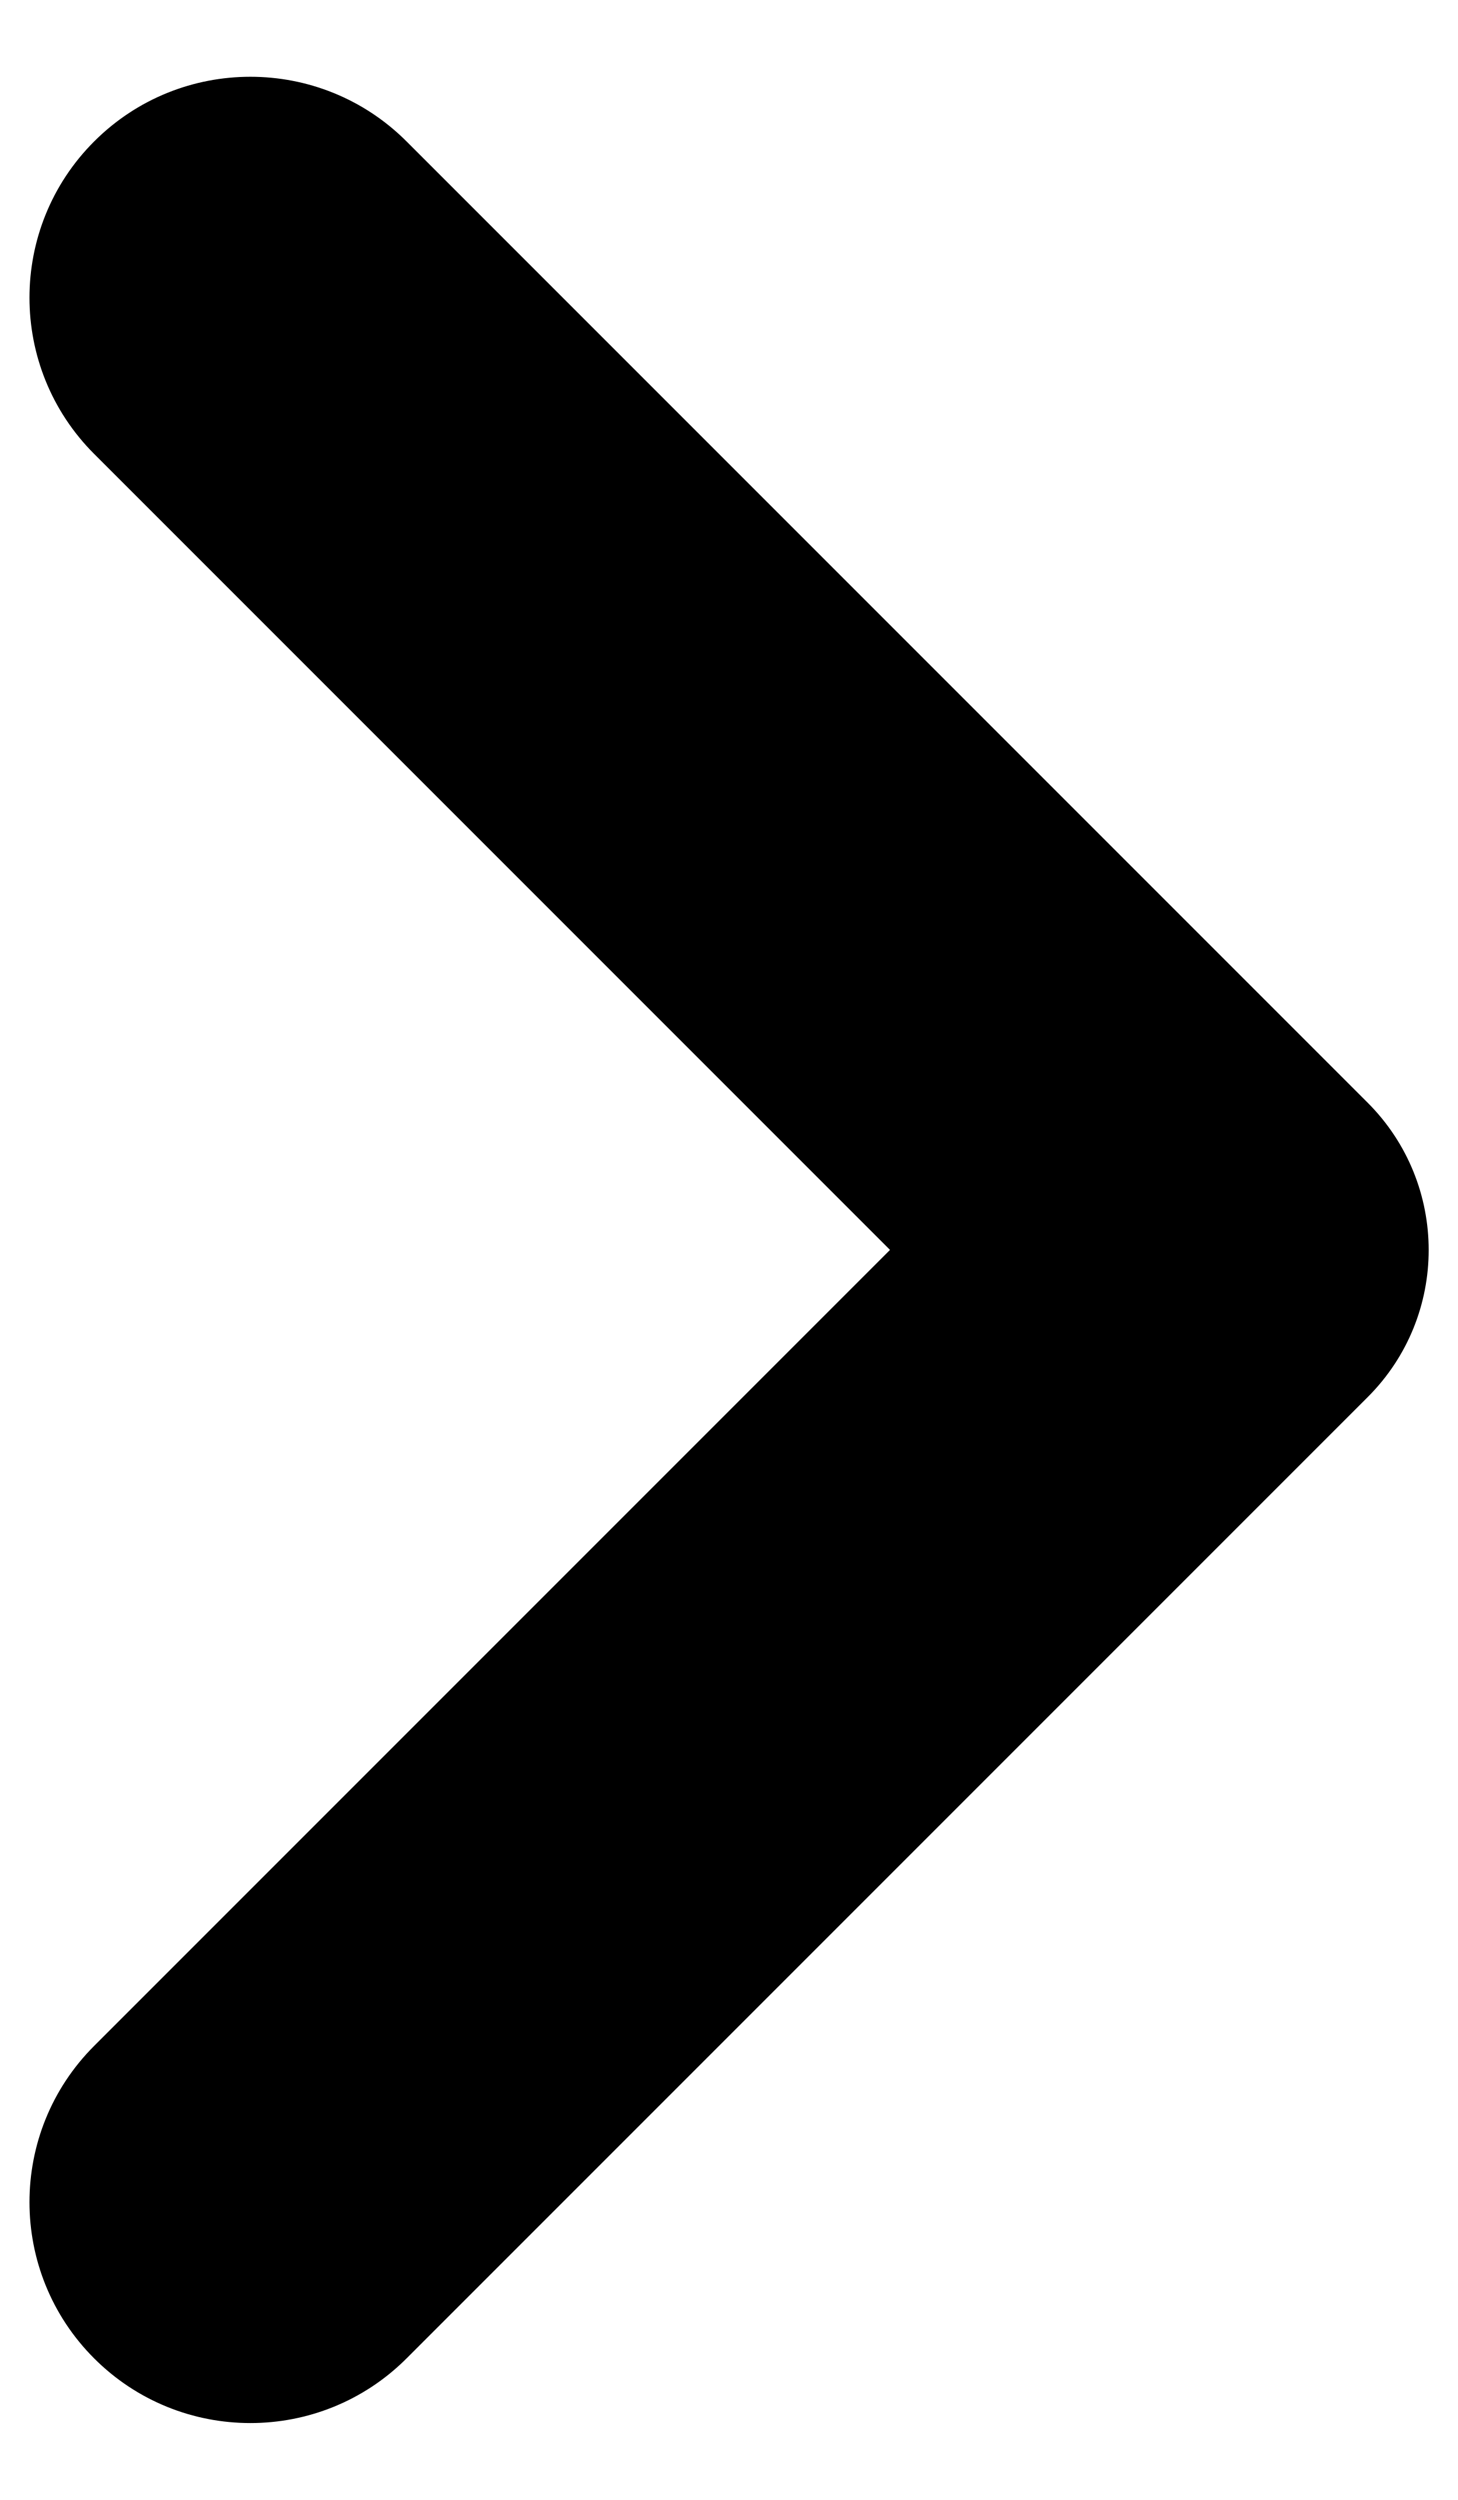 <?xml version="1.0" encoding="UTF-8" standalone="no"?>
<!DOCTYPE svg PUBLIC "-//W3C//DTD SVG 1.1//EN" "http://www.w3.org/Graphics/SVG/1.1/DTD/svg11.dtd">
<svg width="100%" height="100%" viewBox="0 0 7 12" version="1.1" xmlns="http://www.w3.org/2000/svg" xmlns:xlink="http://www.w3.org/1999/xlink" xml:space="preserve" xmlns:serif="http://www.serif.com/" style="fill-rule:evenodd;clip-rule:evenodd;stroke-linejoin:round;stroke-miterlimit:2;">
    <g transform="matrix(1,0,0,1,-8.798,-6)">
        <path d="M13.071,12L9.25,8.179C8.836,7.765 8.836,7.093 9.25,6.679C9.664,6.265 10.336,6.265 10.75,6.679L15.364,11.293C15.755,11.684 15.755,12.317 15.364,12.707L10.75,17.321C10.336,17.735 9.664,17.735 9.25,17.321C8.836,16.907 8.836,16.235 9.25,15.821L13.071,12Z" style="fill-rule:nonzero;"/>
    </g>
</svg>
